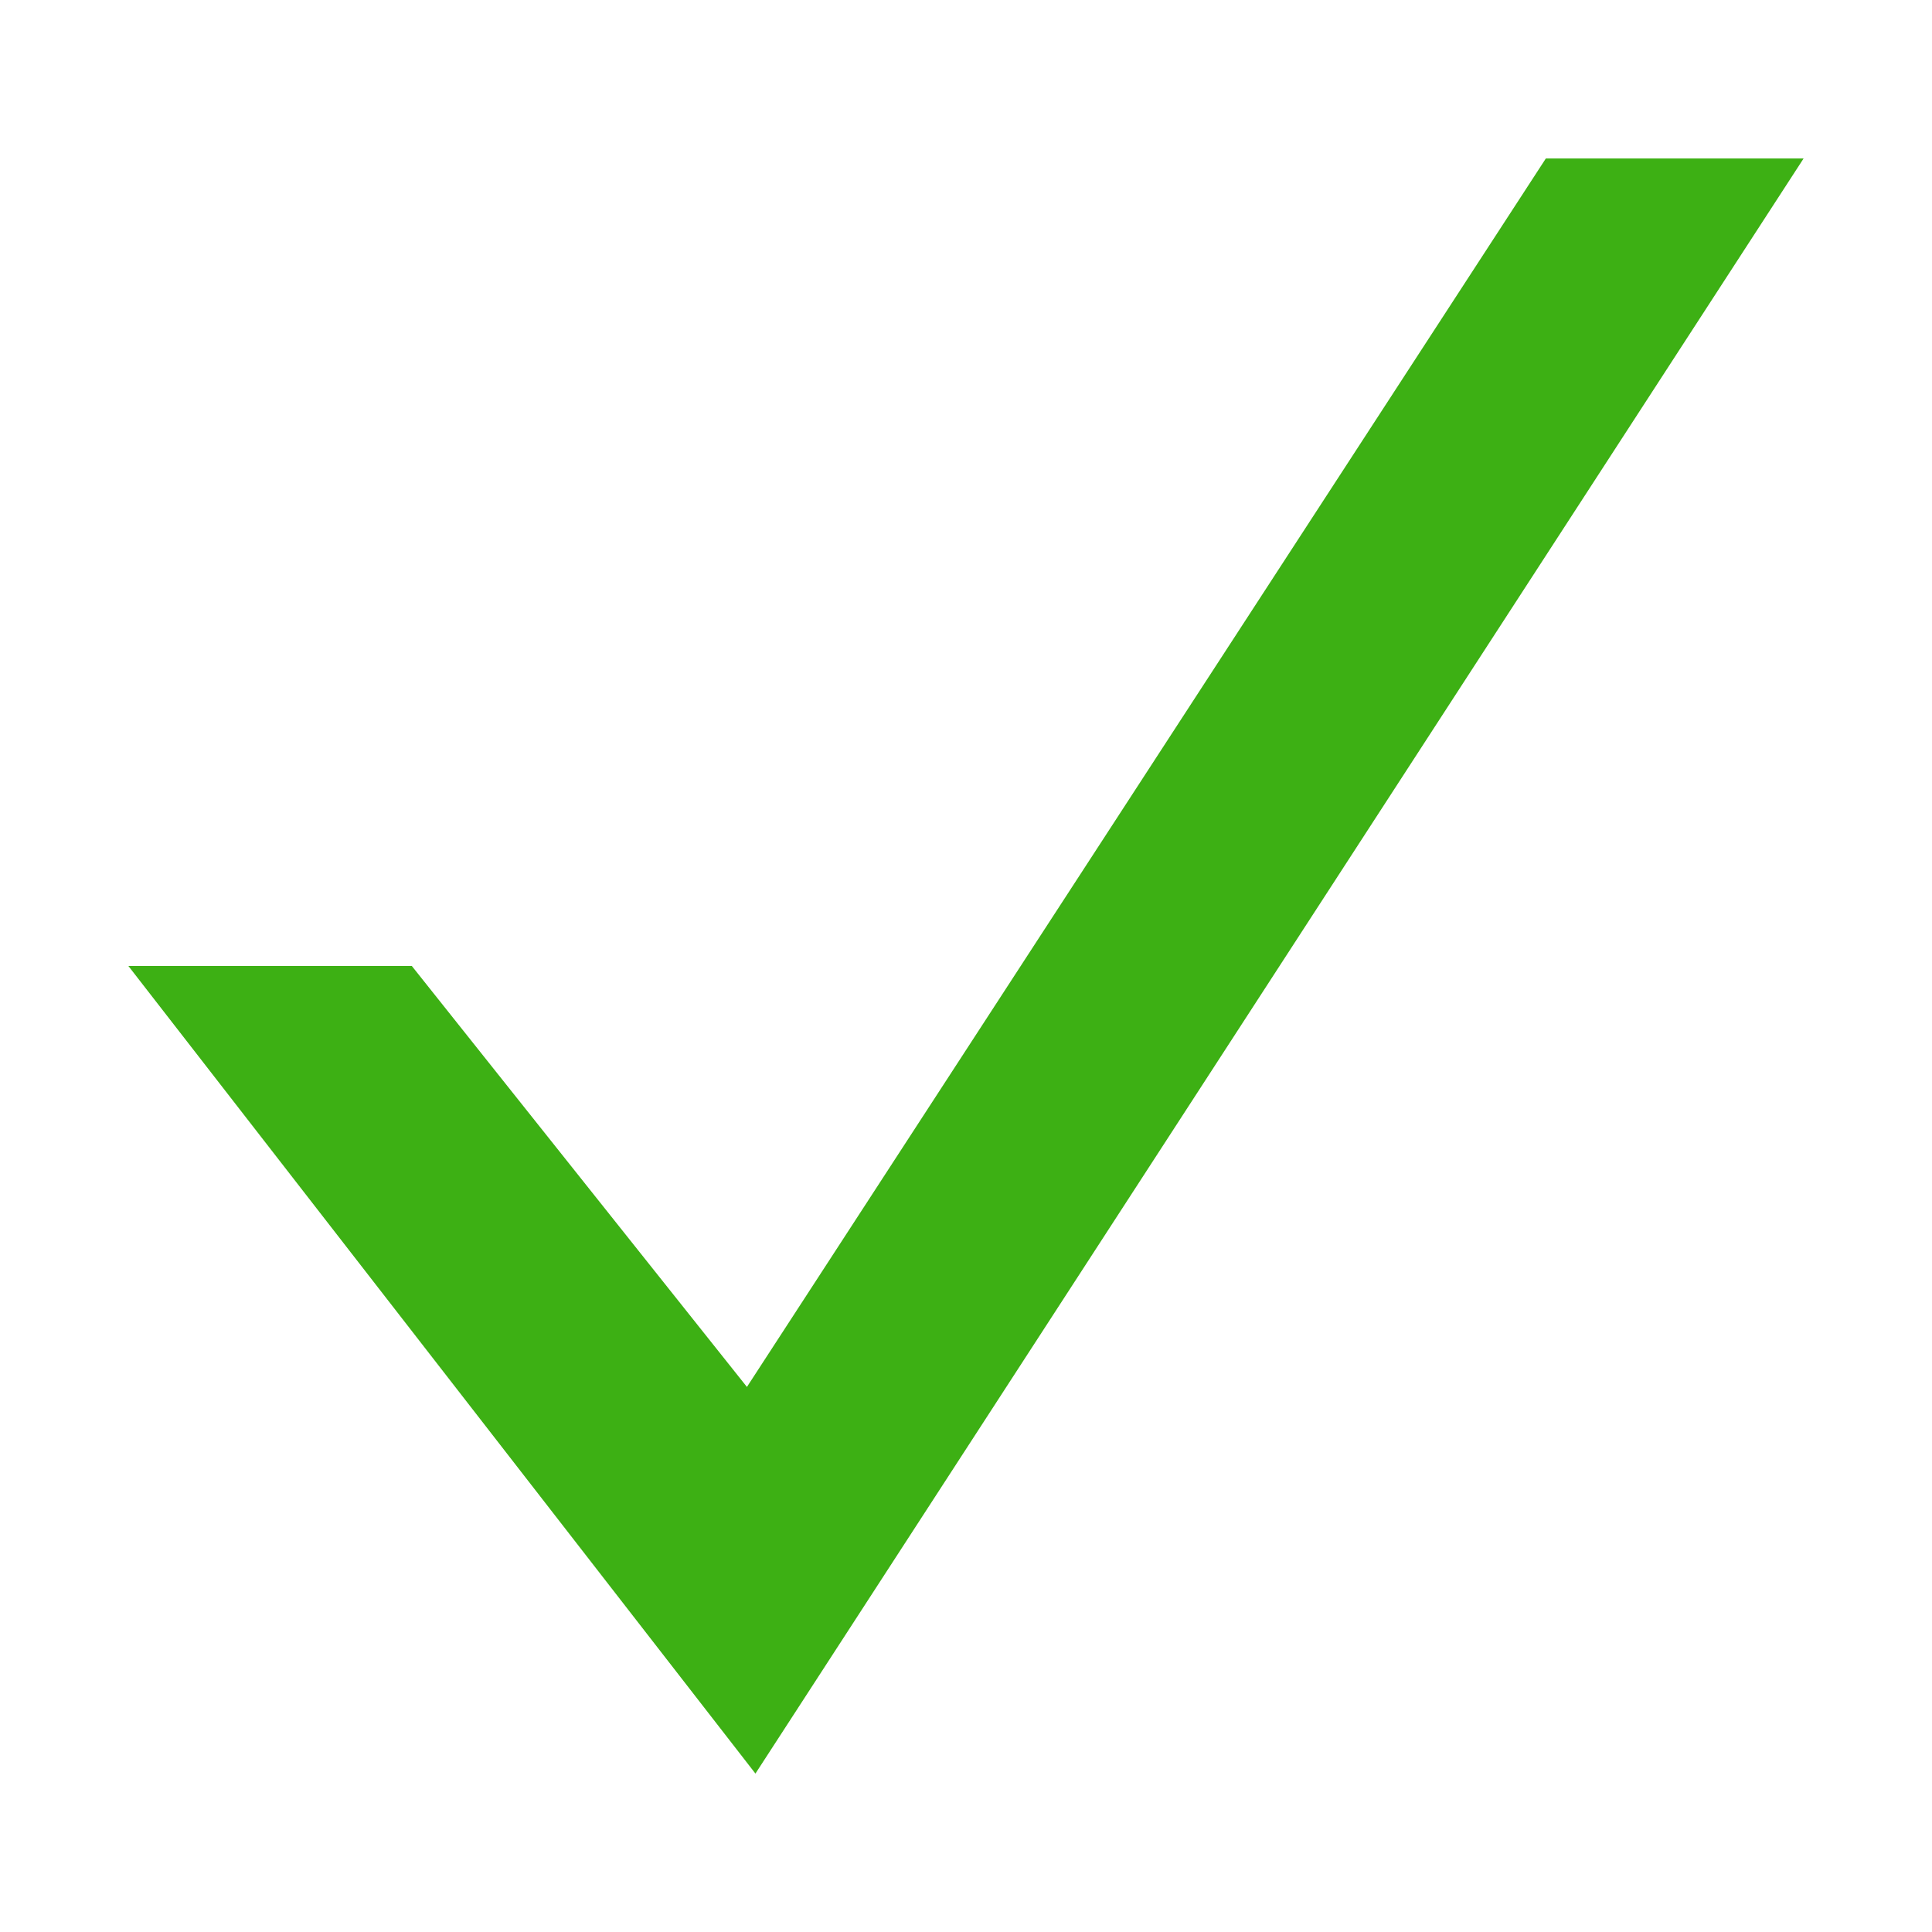 <?xml version="1.0" encoding="utf-8"?>
<!-- Generator: Adobe Illustrator 16.0.0, SVG Export Plug-In . SVG Version: 6.00 Build 0)  -->
<!DOCTYPE svg PUBLIC "-//W3C//DTD SVG 1.1//EN" "http://www.w3.org/Graphics/SVG/1.1/DTD/svg11.dtd">
<svg version="1.1" id="Layer_1" xmlns="http://www.w3.org/2000/svg" xmlns:xlink="http://www.w3.org/1999/xlink" x="0px" y="0px"
	 width="39.5px" height="39.5px" viewBox="-15.5 -15.5 39.5 39.5" enable-background="new -15.5 -15.5 39.5 39.5"
	 xml:space="preserve">
<g>
	<polygon fill="#3DB014" points="-12.875,4.25 -7.08,4.25 -0.229,12.856 16.105,-12.26 21.375,-12.26 -0.055,20.761 	"/>
	<rect x="-15.5" y="-15.5" fill="none" width="39.5" height="39.5"/>
</g>
</svg>
